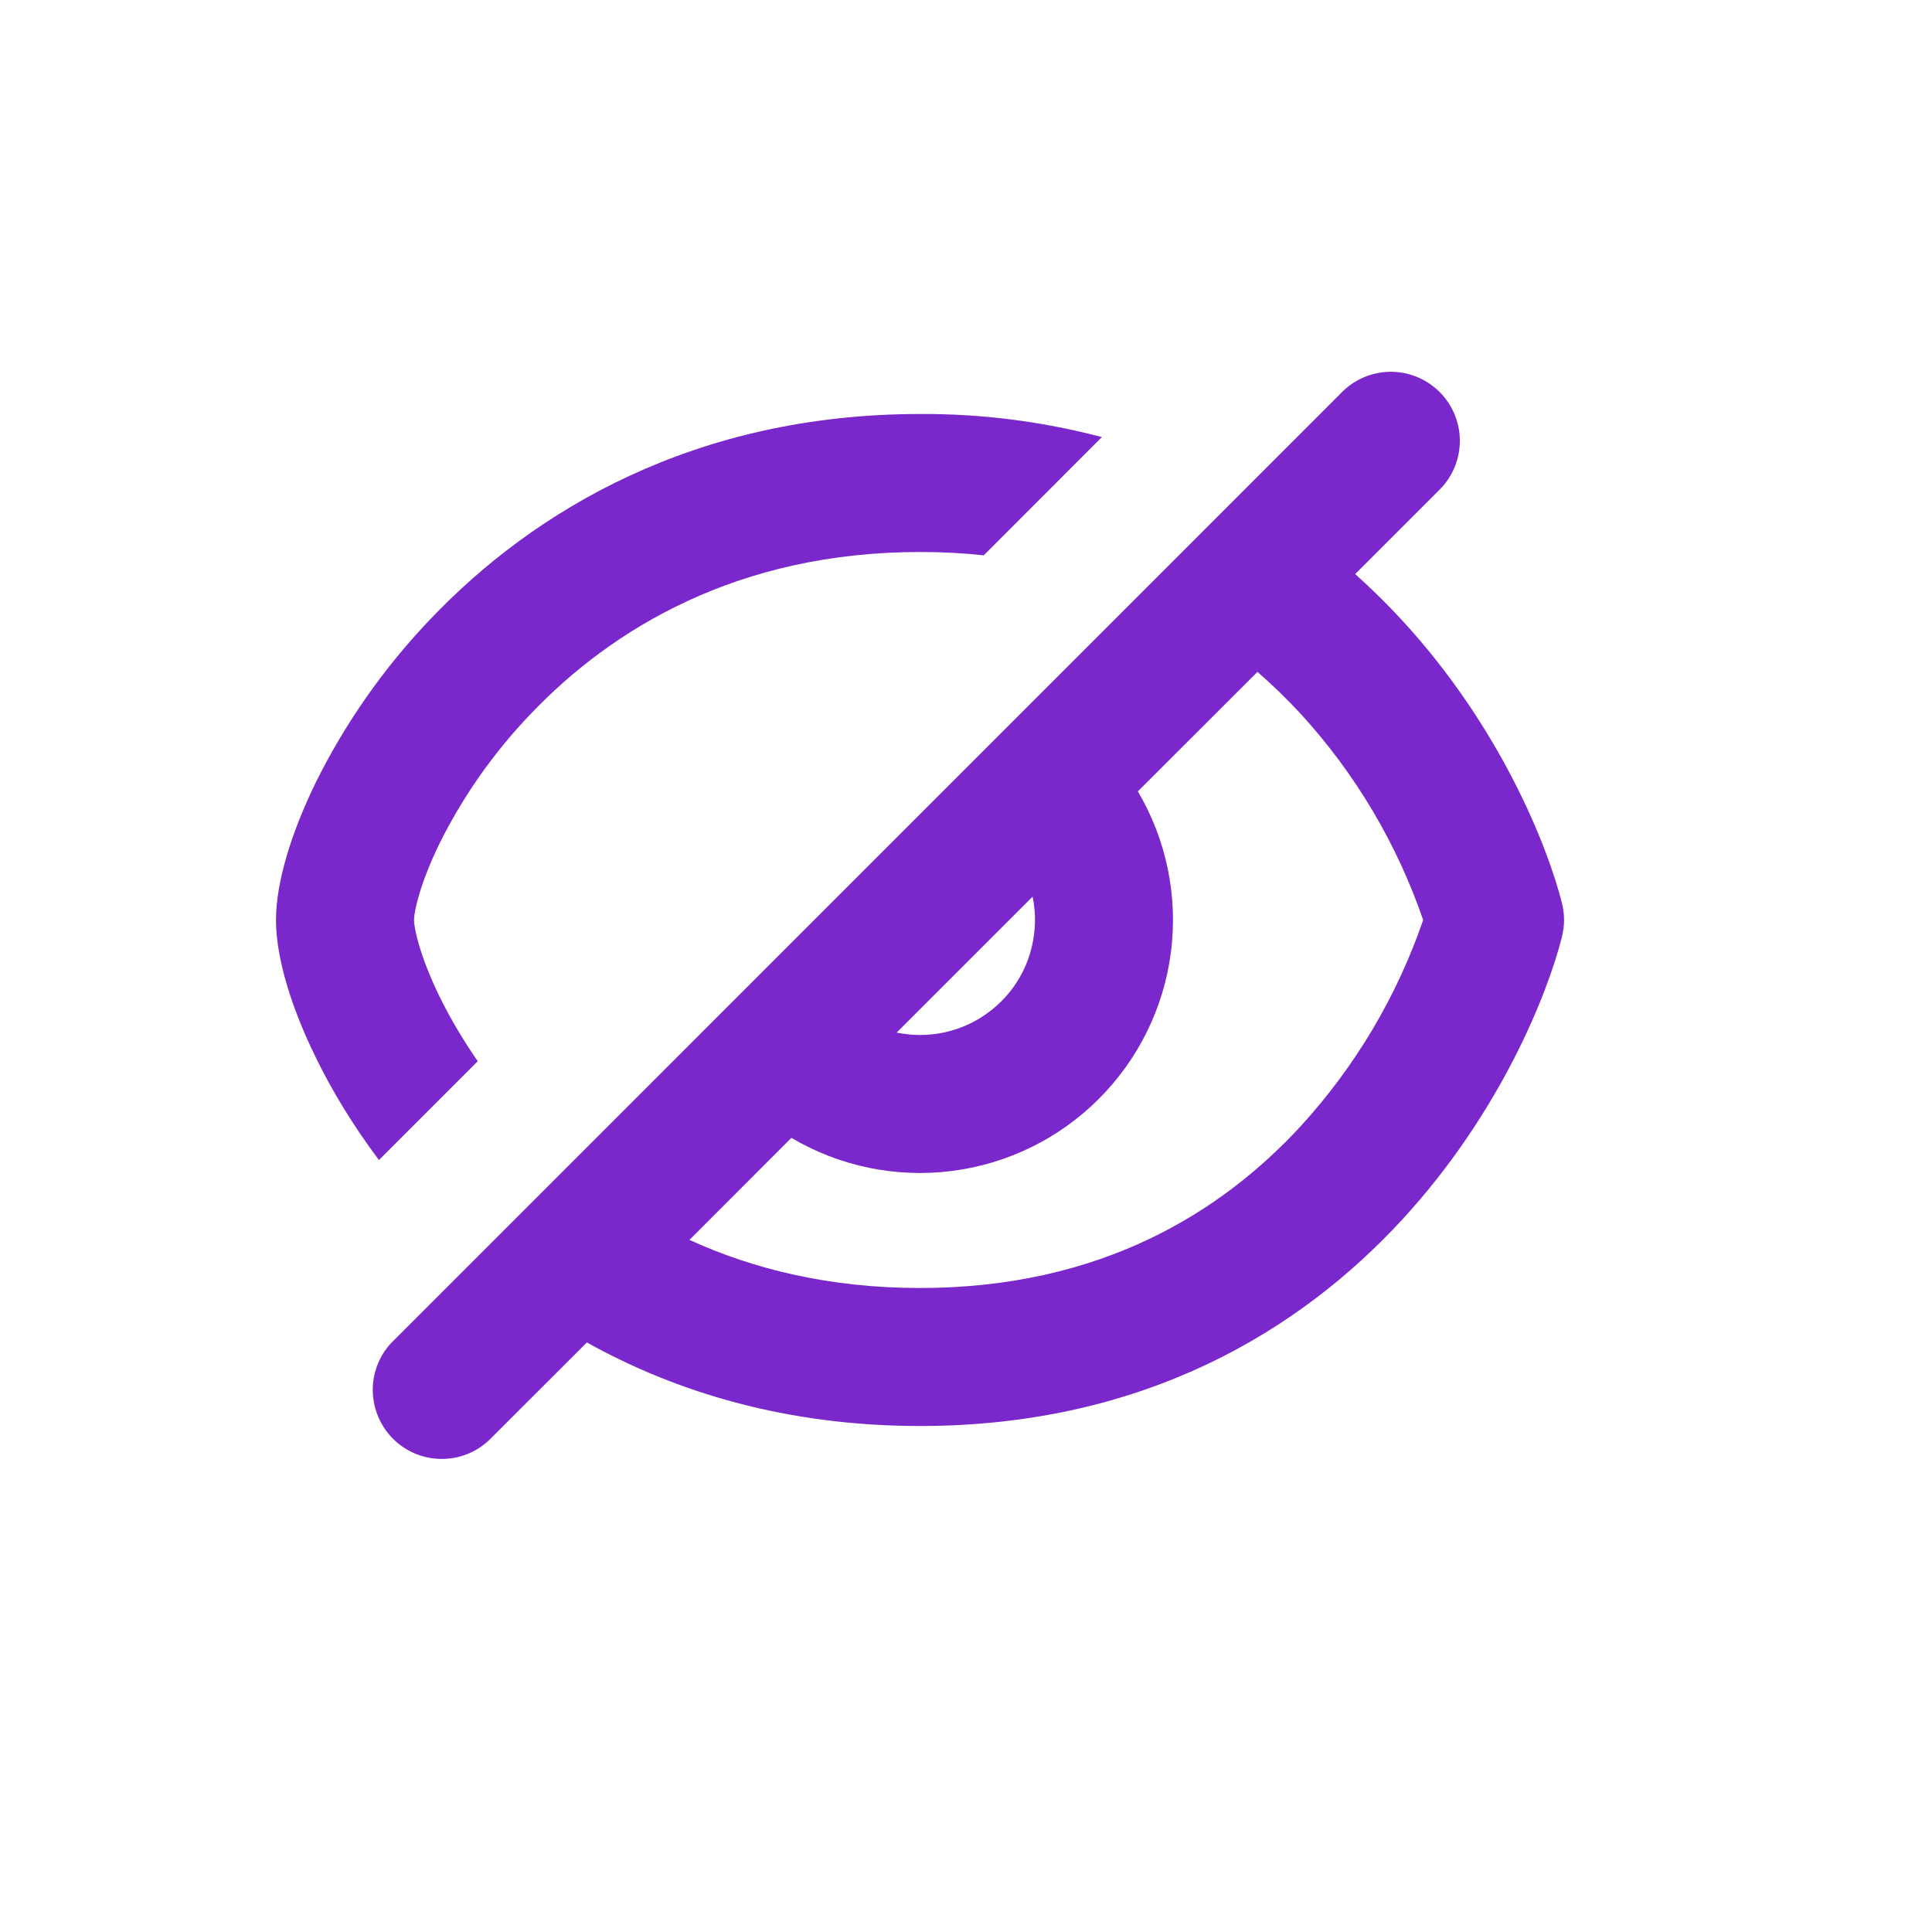 <svg width="21" height="21" viewBox="0 0 21 21" fill="none" xmlns="http://www.w3.org/2000/svg">
<path d="M11.977 4.751C11.332 4.581 10.667 4.496 10 4.5C7.556 4.5 5.804 5.545 4.675 6.733C4.174 7.258 3.754 7.856 3.432 8.506C3.172 9.038 3 9.582 3 10C3 10.418 3.171 10.962 3.432 11.493C3.604 11.847 3.832 12.227 4.119 12.609L5.193 11.535C5.038 11.312 4.899 11.078 4.779 10.835C4.558 10.382 4.5 10.082 4.5 10C4.5 9.918 4.558 9.618 4.779 9.165C5.035 8.652 5.366 8.181 5.762 7.767C6.652 6.83 8.026 6 10 6C10.24 6 10.471 6.012 10.693 6.036L11.977 4.751Z" fill="#7A28CB"/>
<path fill-rule="evenodd" clip-rule="evenodd" d="M4.25 14.6C4.118 14.743 4.047 14.932 4.052 15.126C4.057 15.32 4.137 15.505 4.275 15.642C4.413 15.778 4.599 15.856 4.794 15.858C4.988 15.86 5.176 15.787 5.317 15.653L6.379 14.592C7.354 15.135 8.556 15.5 10 15.5C12.45 15.5 14.142 14.45 15.24 13.258C16.318 12.088 16.828 10.782 16.978 10.182C17.008 10.062 17.008 9.938 16.978 9.818C16.828 9.218 16.318 7.912 15.24 6.742C15.078 6.566 14.908 6.399 14.73 6.24L15.653 5.317C15.791 5.177 15.868 4.988 15.868 4.791C15.868 4.594 15.79 4.405 15.652 4.265C15.514 4.125 15.326 4.044 15.129 4.041C14.932 4.039 14.742 4.113 14.6 4.249L14.592 4.257L4.257 14.593L4.25 14.6ZM10 14C9.022 14 8.191 13.796 7.494 13.477L8.602 12.368C9.127 12.678 9.741 12.805 10.346 12.728C10.951 12.651 11.513 12.376 11.944 11.944C12.375 11.513 12.651 10.951 12.728 10.346C12.805 9.741 12.678 9.127 12.368 8.602L13.668 7.303C13.837 7.45 13.993 7.603 14.137 7.758C14.73 8.406 15.184 9.169 15.469 10C15.184 10.831 14.73 11.594 14.137 12.242C13.277 13.175 11.967 14 10 14ZM10 11.25C9.913 11.25 9.828 11.24 9.746 11.224L11.224 9.746C11.262 9.928 11.258 10.116 11.214 10.296C11.171 10.477 11.087 10.645 10.97 10.789C10.852 10.933 10.704 11.049 10.537 11.129C10.369 11.209 10.186 11.25 10 11.25Z" fill="#7A28CB"/>
</svg>
